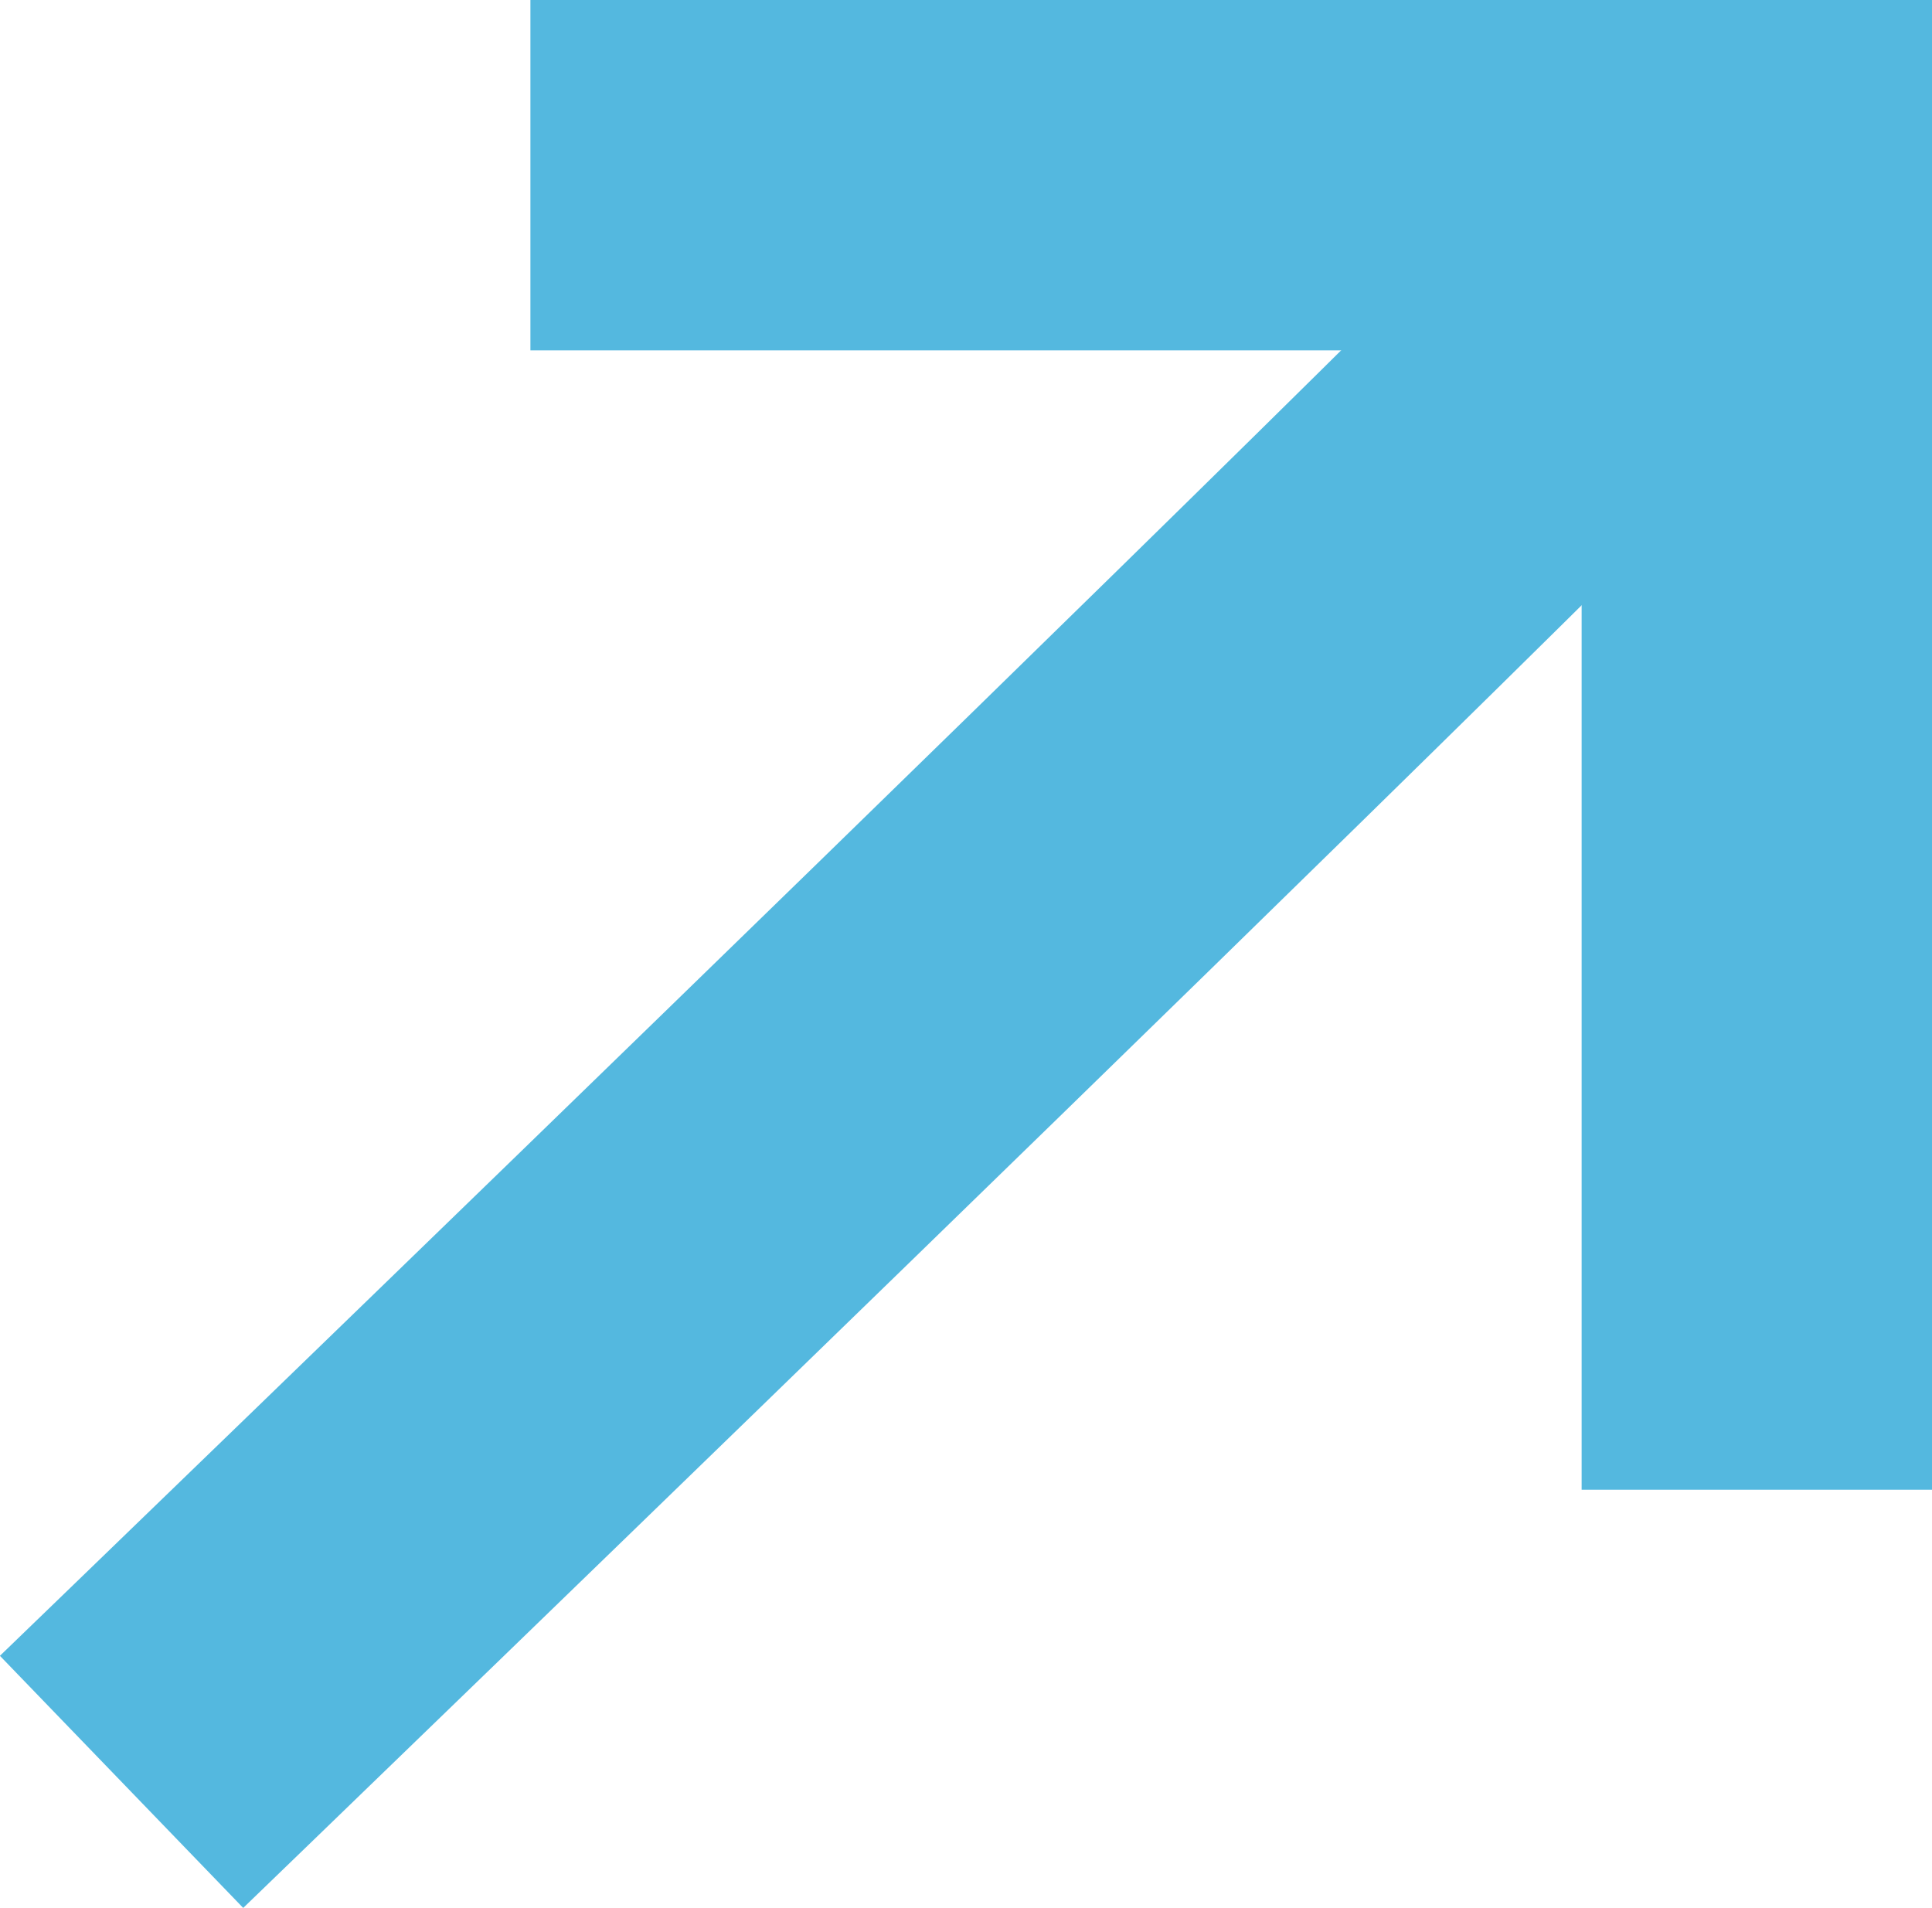 <svg xmlns="http://www.w3.org/2000/svg" width="13.477" height="13.31" viewBox="0 0 13.477 13.31">
  <g id="Benefits_arrow_2" data-name="Benefits arrow 2" transform="translate(0.848 1.222)">
    <path id="Path_2" data-name="Path 2" d="M0,11.208S11.407.2,11.407,0" fill="none" stroke="#54b8df" stroke-miterlimit="10" stroke-width="2.444"/>
    <path id="Path_3" data-name="Path 3" d="M0,0H8.555V9.17" transform="translate(2.852)" fill="none" stroke="#54b8df" stroke-miterlimit="10" stroke-width="2.444"/>
  </g>
</svg>
